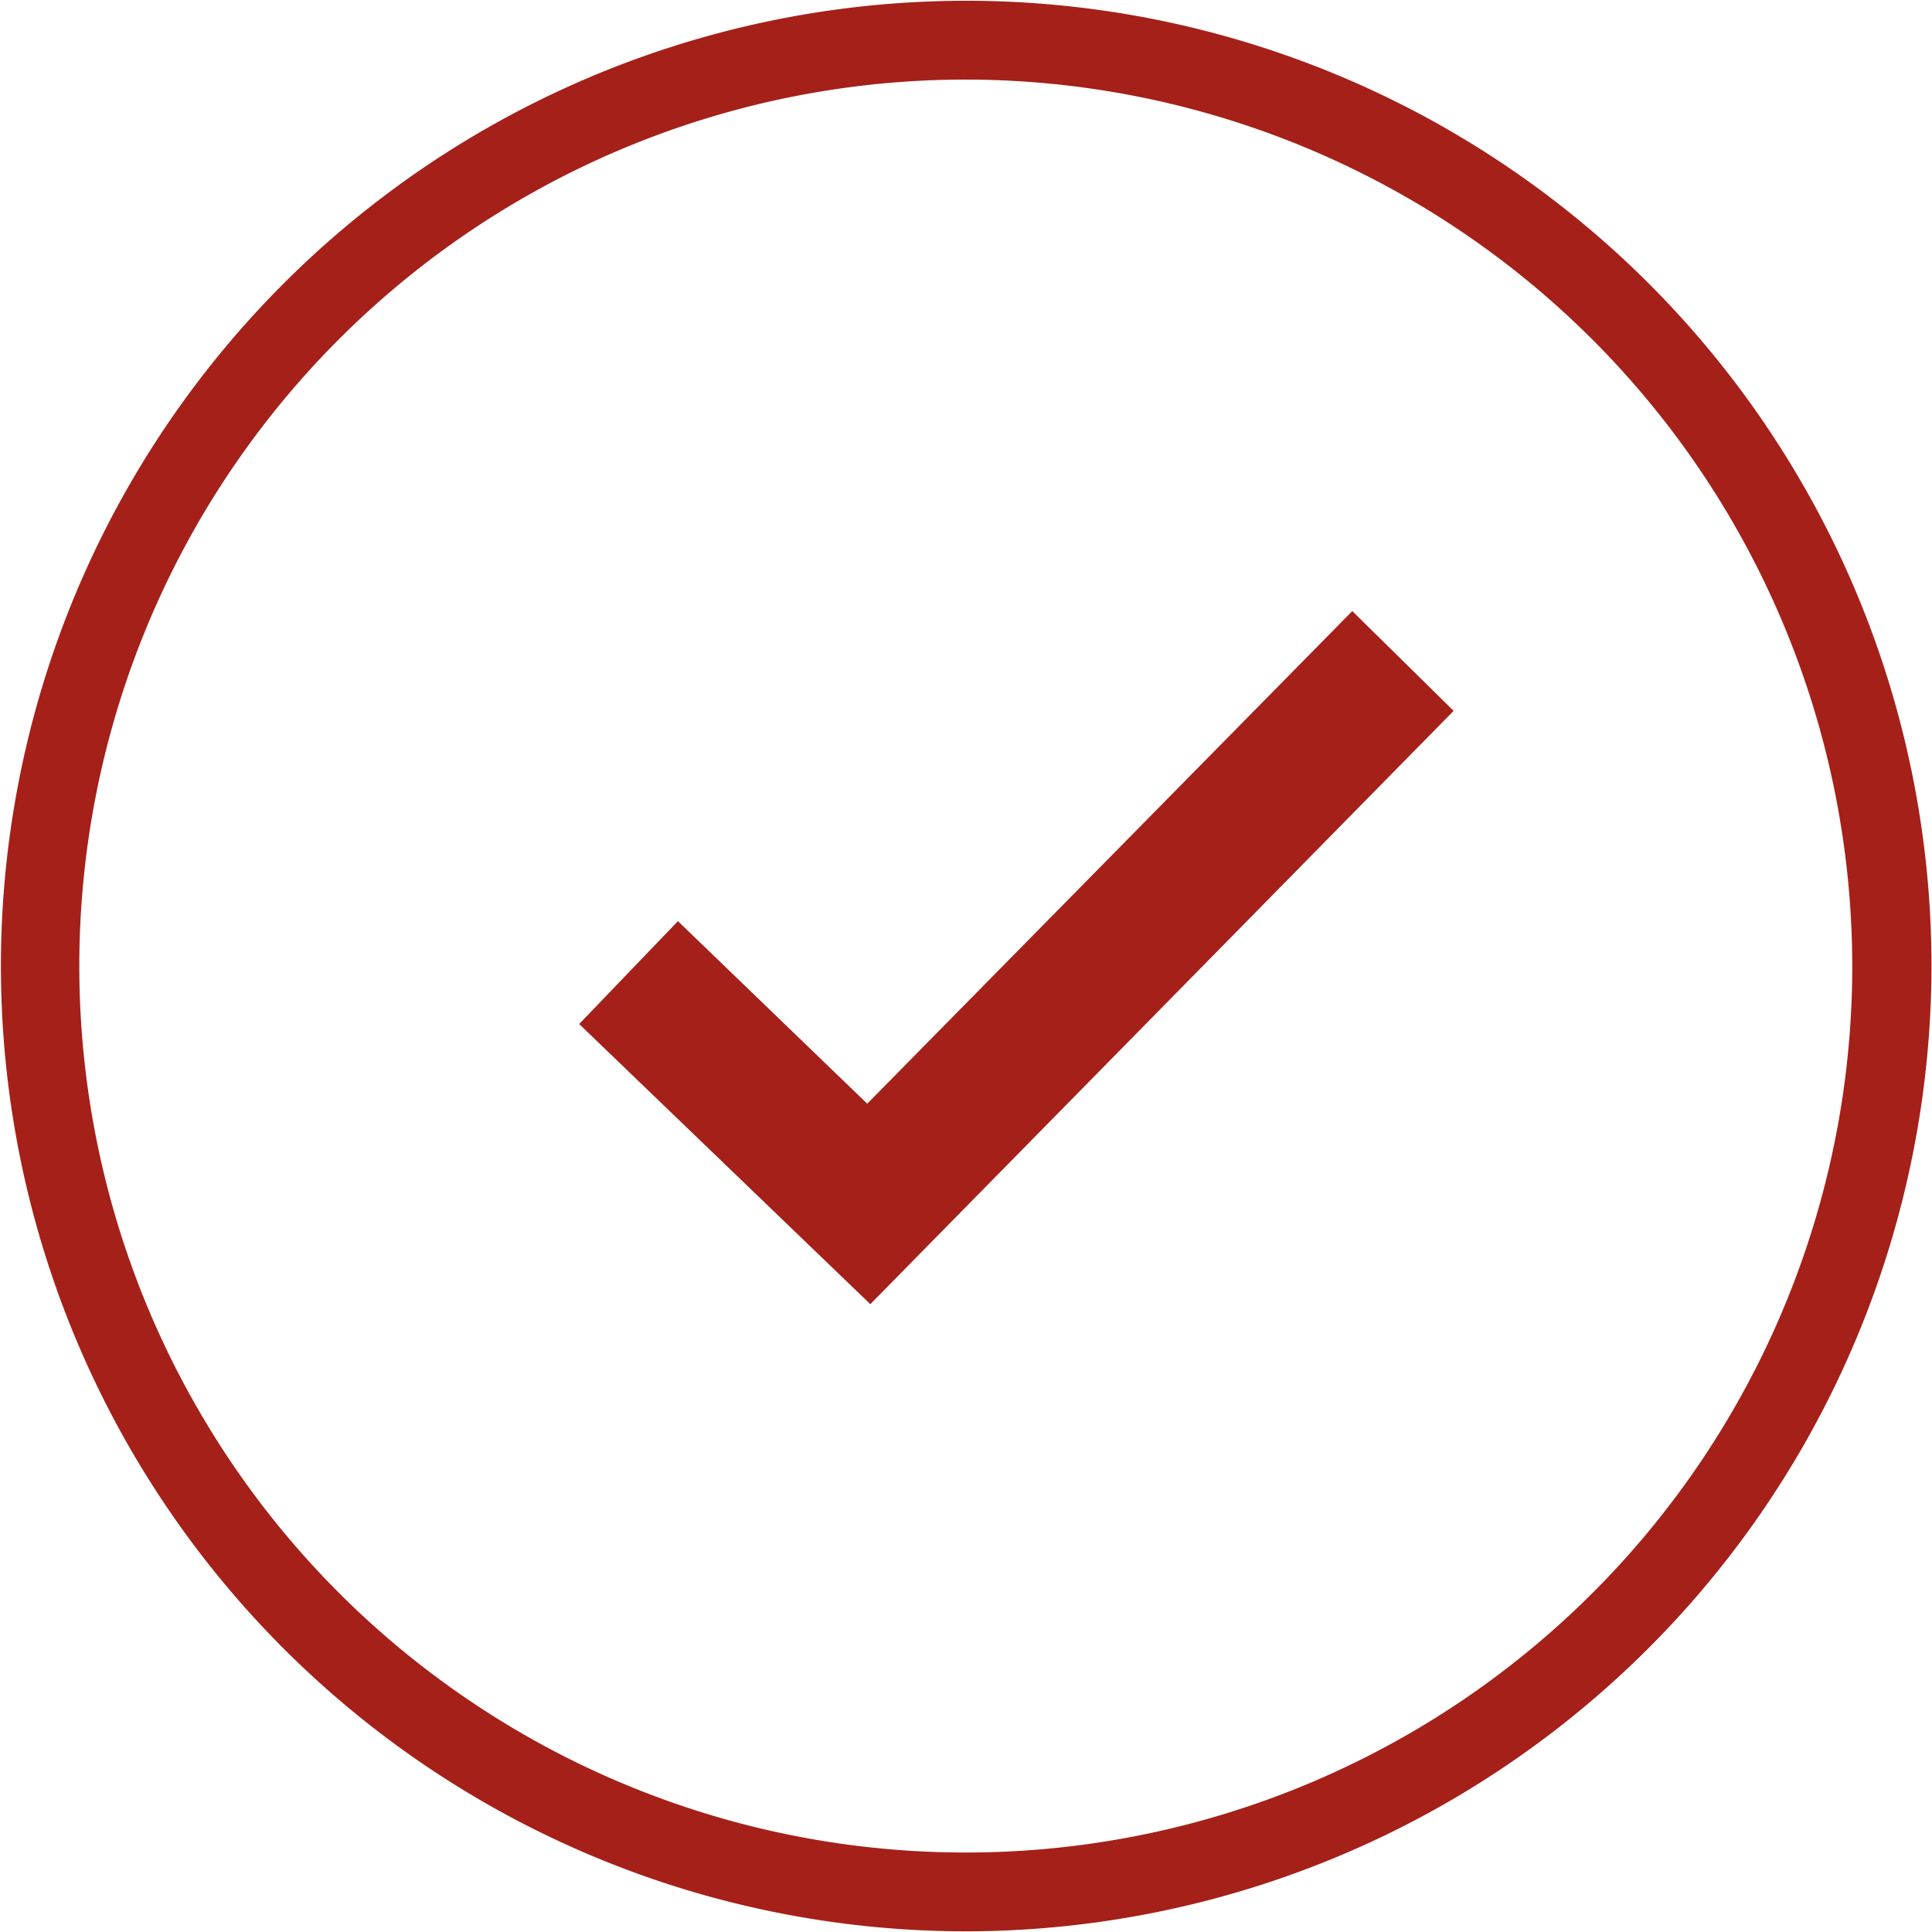 <svg xmlns="http://www.w3.org/2000/svg" width="37.56" height="37.562" viewBox="0 0 37.56 37.562">
  <defs>
    <style>
      .cls-1 {
        fill: #a52019;
        fill-rule: evenodd;
      }
    </style>
  </defs>
  <path class="cls-1" d="M1195.64,458.573l-5.66-5.446,1.92-2,3.68,3.549,9.43-9.577,1.97,1.94Zm1.86,12.193A18.766,18.766,0,1,1,1216.27,452,18.789,18.789,0,0,1,1197.5,470.766Zm0-36A17.234,17.234,0,1,0,1214.73,452,17.252,17.252,0,0,0,1197.5,434.766Z" transform="translate(-1178.72 -433.219)"/>
</svg>
